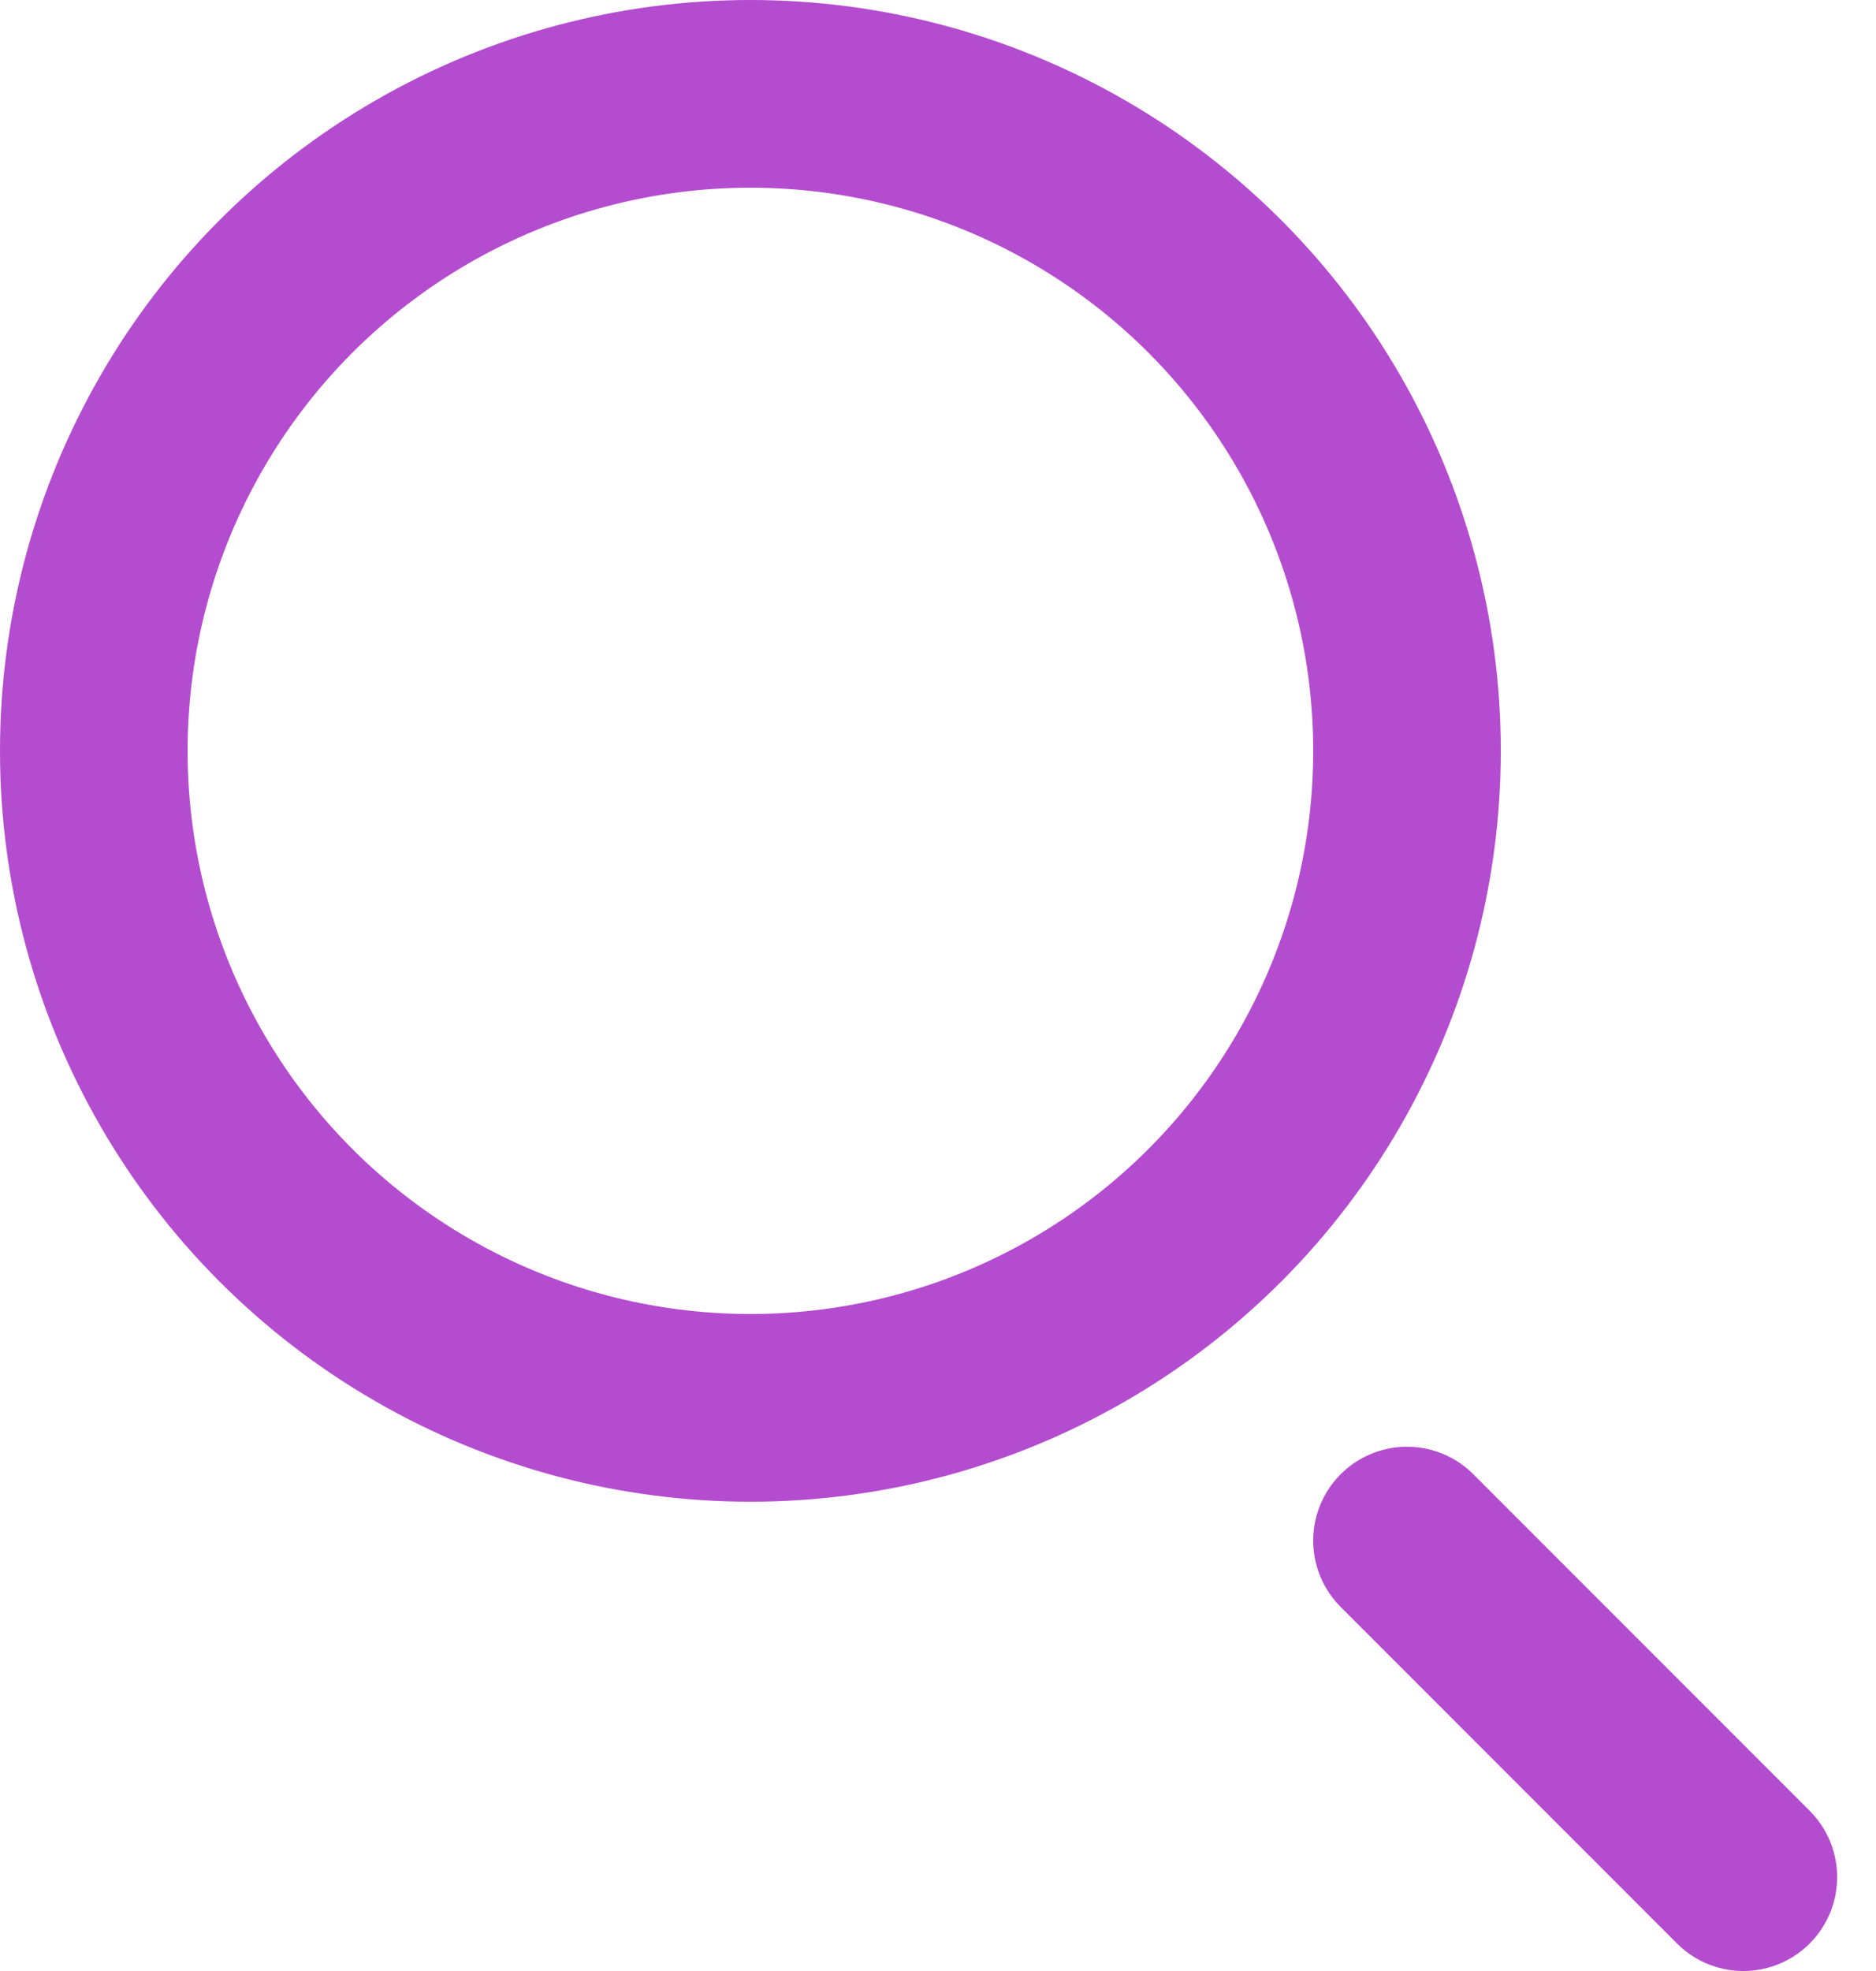<svg width="80" height="84" viewBox="0 0 80 84" fill="none" xmlns="http://www.w3.org/2000/svg">
<circle cx="32" cy="32" r="28" stroke="#B44CCF" stroke-width="8"/>
<line x1="74.343" y1="80" x2="60" y2="65.657" stroke="#B44CCF" stroke-width="8" stroke-linecap="round"/>
</svg>
